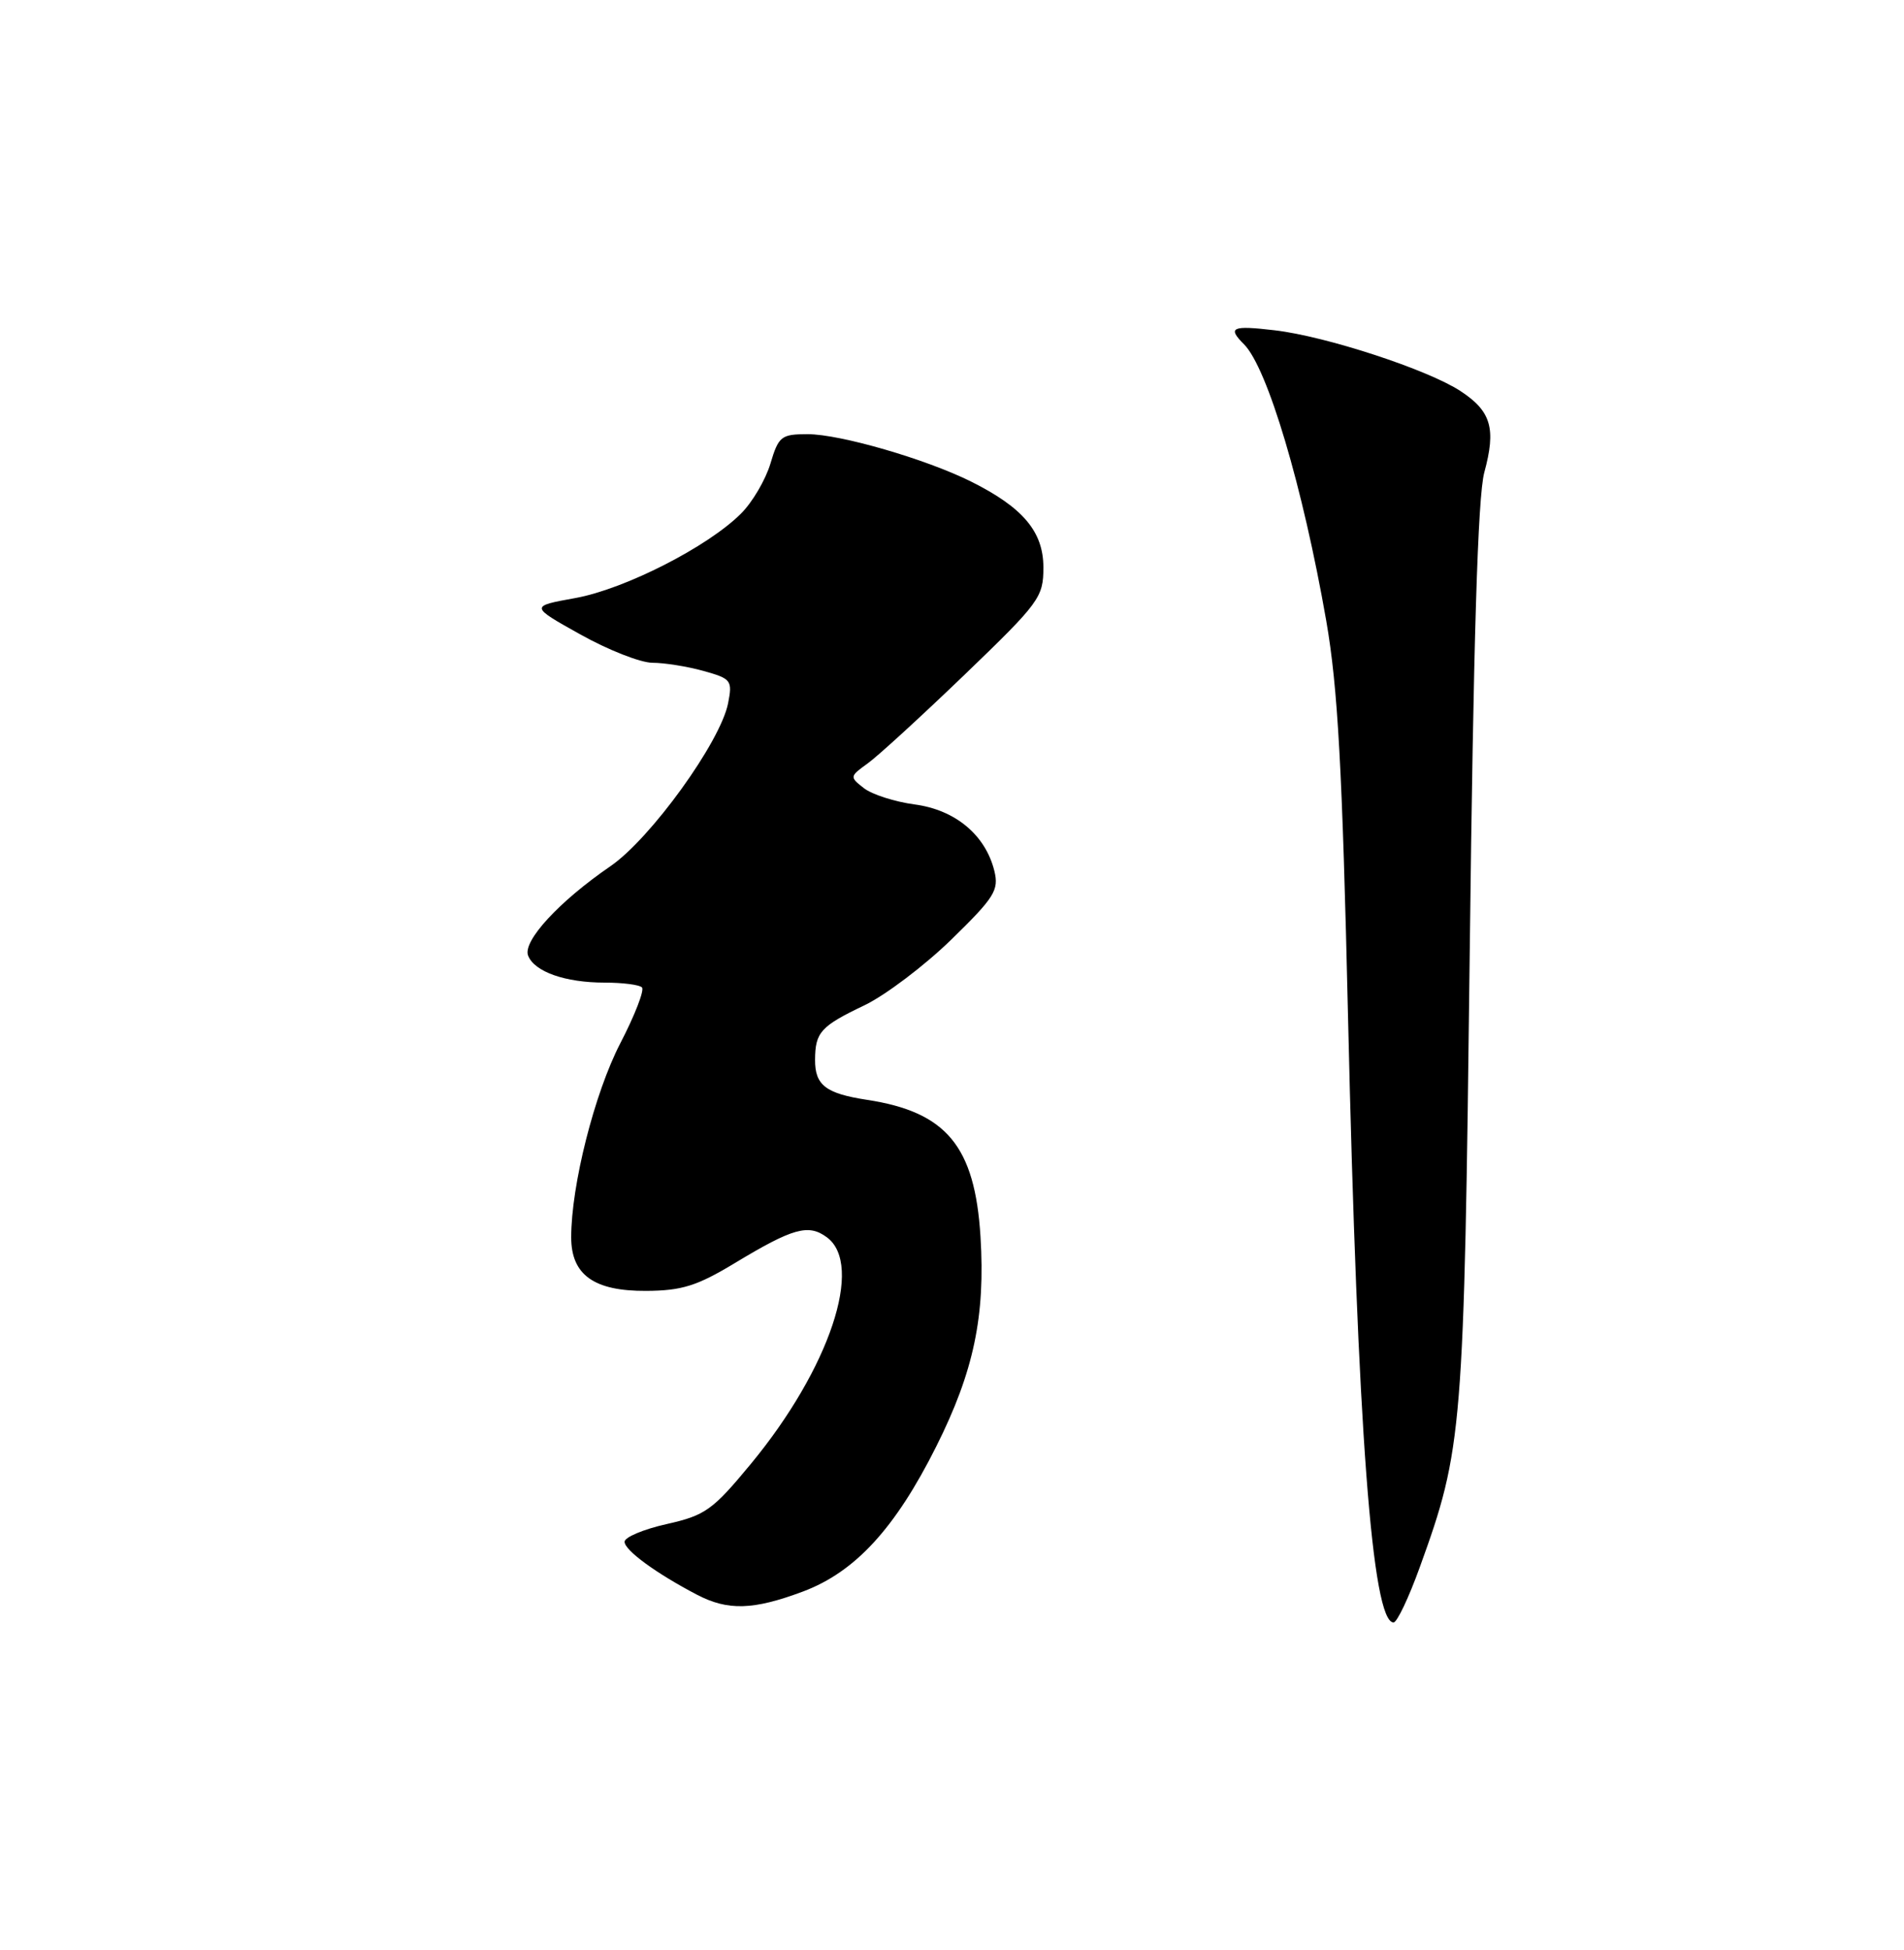<?xml version="1.0" encoding="UTF-8" standalone="no"?>
<!DOCTYPE svg PUBLIC "-//W3C//DTD SVG 1.1//EN" "http://www.w3.org/Graphics/SVG/1.1/DTD/svg11.dtd" >
<svg xmlns="http://www.w3.org/2000/svg" xmlns:xlink="http://www.w3.org/1999/xlink" version="1.1" viewBox="0 0 250 256">
 <g >
 <path fill="currentColor"
d=" M 186.42 205.75 C 192.06 190.16 192.23 188.13 192.98 125.00 C 193.46 84.16 194.04 65.15 194.89 62.03 C 196.46 56.26 195.80 53.99 191.78 51.35 C 187.47 48.52 174.12 44.15 167.36 43.36 C 161.75 42.70 161.12 42.98 163.34 45.20 C 166.42 48.28 171.07 63.92 174.14 81.50 C 175.66 90.27 176.25 100.83 177.00 133.50 C 178.25 187.64 180.16 213.00 182.98 213.00 C 183.43 213.00 184.98 209.74 186.42 205.75 Z  M 105.43 208.94 C 112.29 206.37 117.55 200.65 122.94 189.88 C 127.86 180.06 129.39 172.77 128.74 162.32 C 128.00 150.48 124.27 145.98 113.85 144.39 C 108.42 143.56 107.00 142.46 107.02 139.13 C 107.04 135.51 107.76 134.72 113.50 131.98 C 116.25 130.66 121.37 126.79 124.88 123.38 C 130.59 117.81 131.18 116.87 130.56 114.33 C 129.39 109.62 125.44 106.32 120.10 105.61 C 117.49 105.26 114.49 104.30 113.43 103.47 C 111.54 102.00 111.56 101.93 113.92 100.23 C 115.25 99.28 120.98 94.03 126.67 88.56 C 136.50 79.10 137.00 78.42 137.00 74.50 C 137.00 69.80 134.33 66.63 127.50 63.22 C 121.58 60.27 110.32 57.00 106.05 57.00 C 102.58 57.00 102.23 57.27 101.16 60.86 C 100.52 62.99 98.79 65.94 97.30 67.42 C 92.95 71.78 82.05 77.33 75.56 78.51 C 69.57 79.59 69.57 79.59 76.20 83.29 C 79.84 85.33 84.10 87.00 85.66 87.01 C 87.22 87.01 90.24 87.49 92.36 88.08 C 96.02 89.10 96.19 89.32 95.60 92.33 C 94.60 97.40 85.43 110.10 80.15 113.72 C 73.42 118.33 68.61 123.55 69.34 125.45 C 70.16 127.57 74.20 129.00 79.40 129.00 C 81.75 129.00 83.95 129.28 84.29 129.63 C 84.64 129.97 83.36 133.28 81.44 136.98 C 78.06 143.51 75.00 155.61 75.00 162.43 C 75.00 167.37 77.99 169.51 84.85 169.47 C 89.54 169.44 91.52 168.82 96.50 165.81 C 104.11 161.22 106.14 160.65 108.55 162.42 C 113.49 166.02 108.92 179.68 98.60 192.17 C 93.57 198.26 92.61 198.94 87.55 200.08 C 84.50 200.76 82.00 201.81 82.01 202.41 C 82.01 203.53 86.18 206.57 91.50 209.35 C 95.57 211.48 98.91 211.38 105.43 208.94 Z "/>
</g>
</svg>